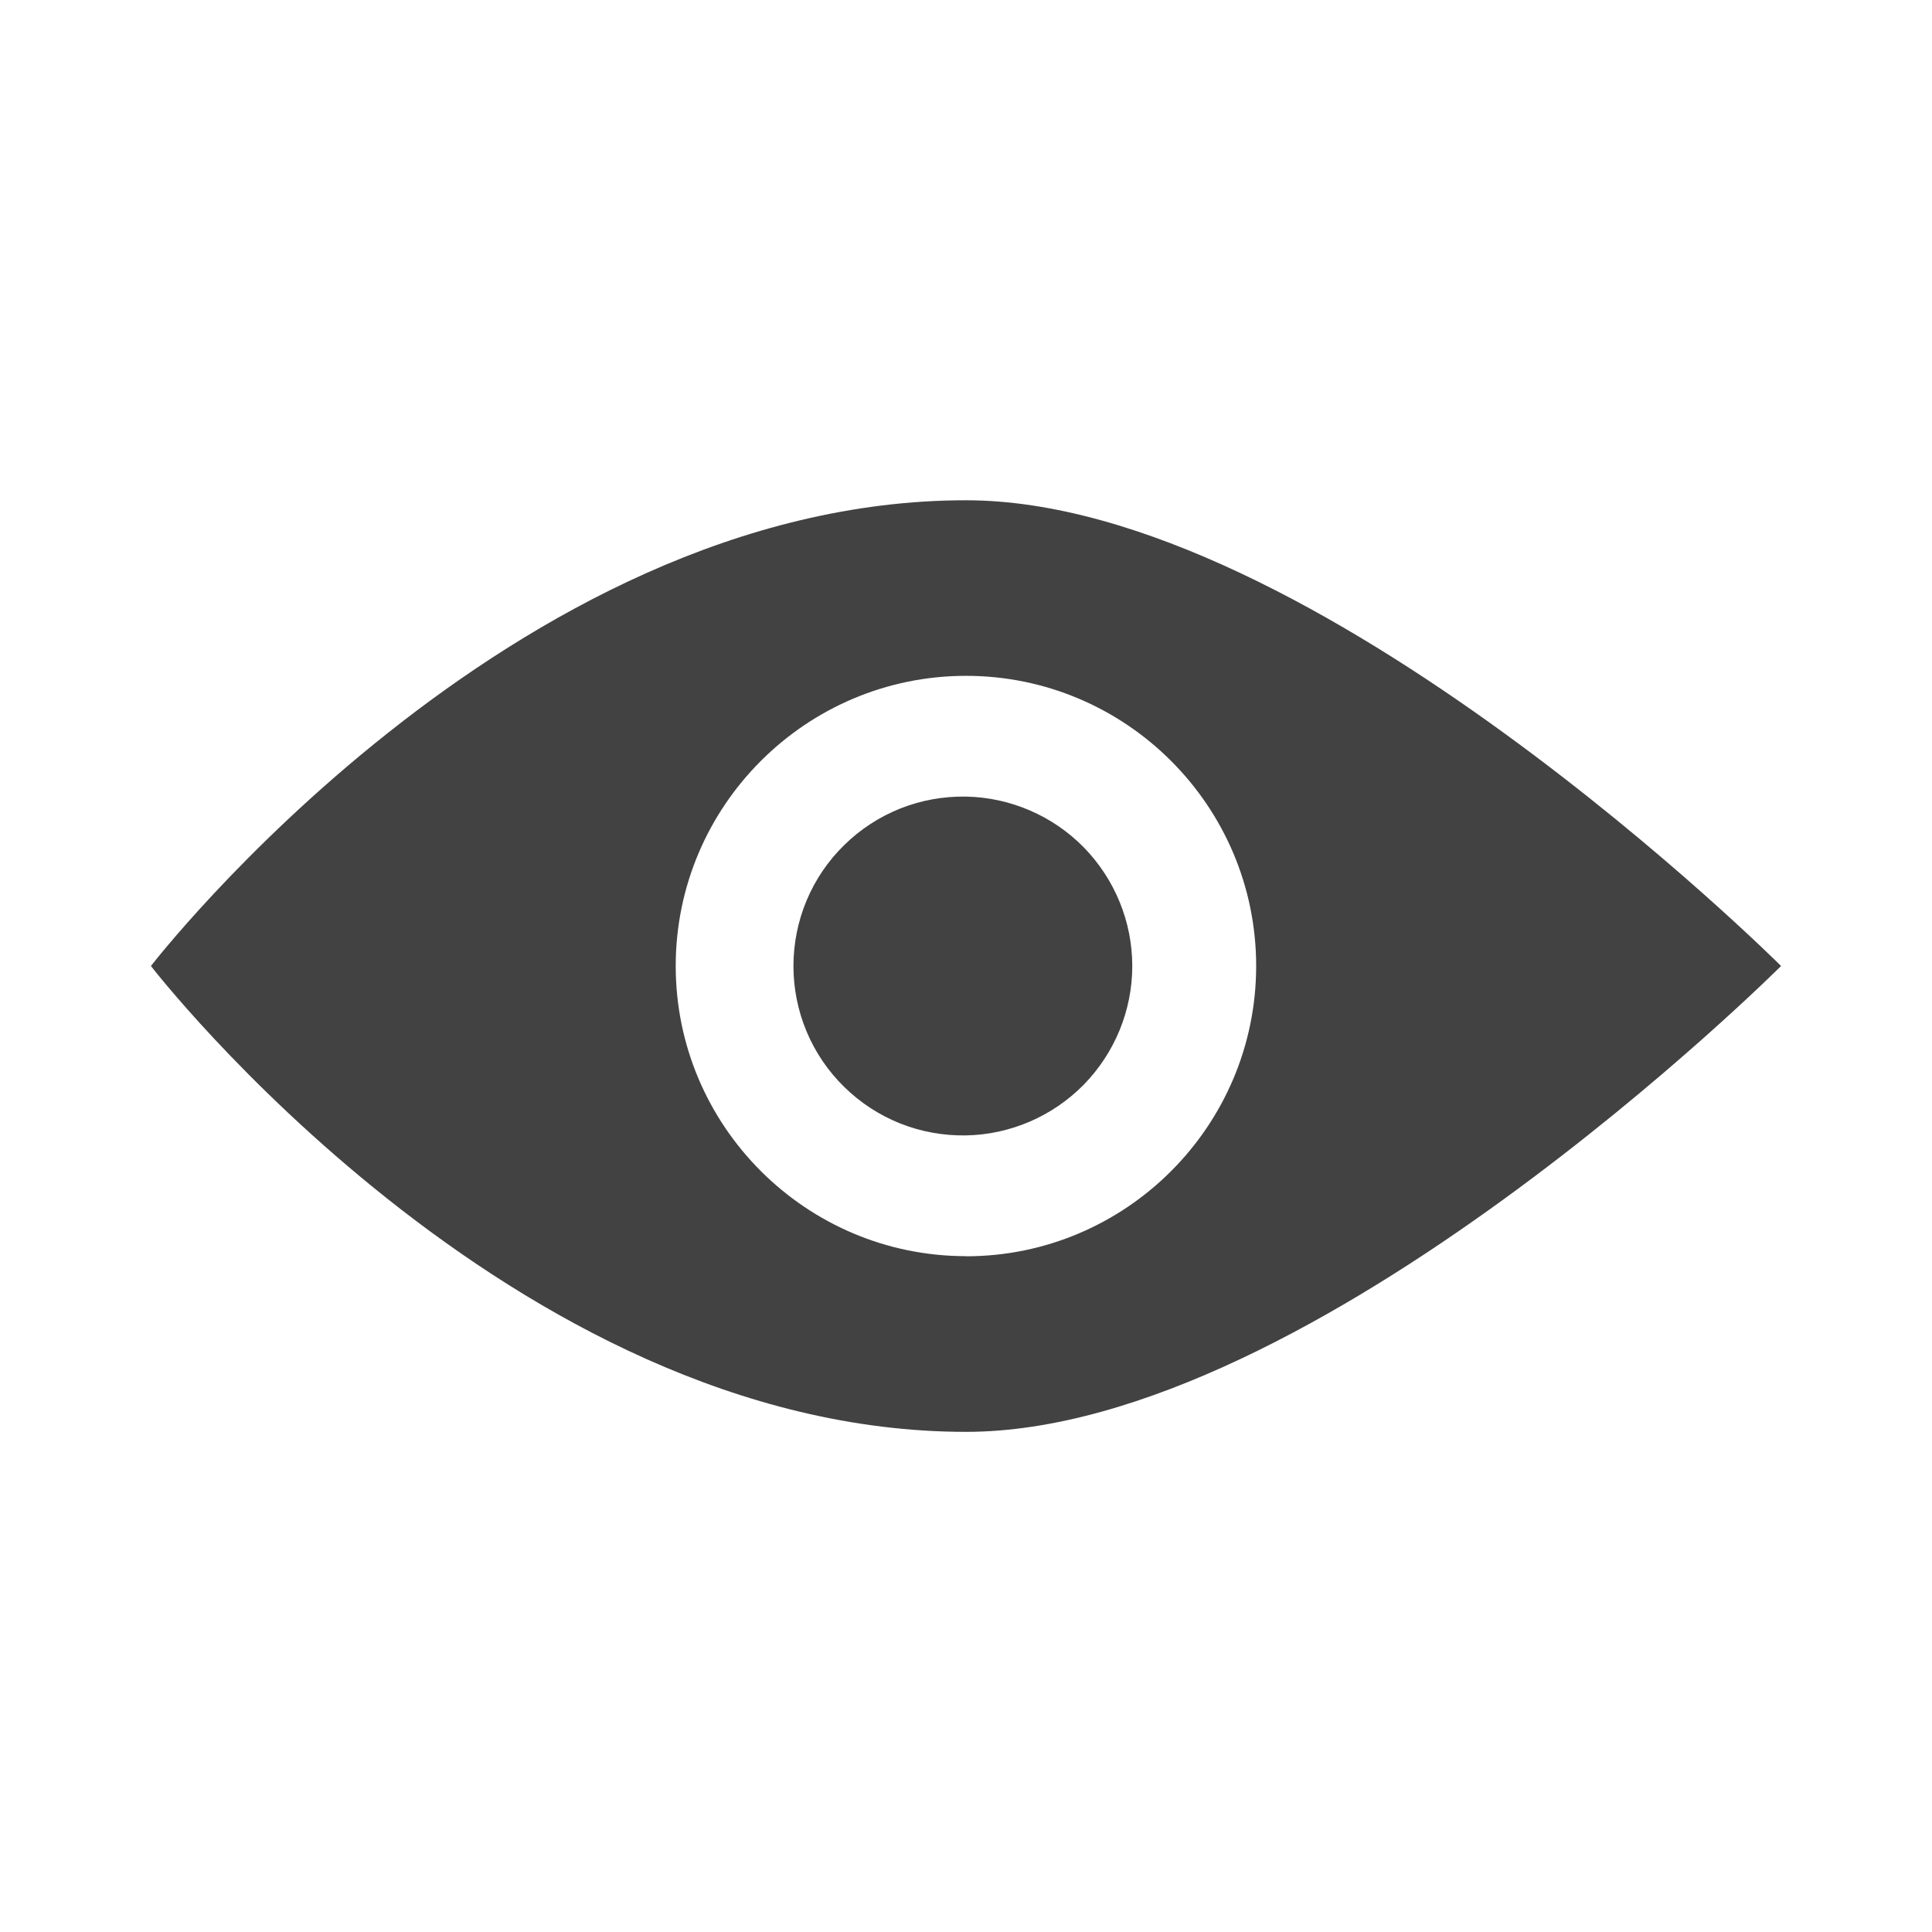 <svg width="16" height="16" viewBox="0 0 16 16" fill="none" xmlns="http://www.w3.org/2000/svg">
<path d="M8 4.143C4.227 4.143 1.25 8 1.25 8C1.25 8 4.227 11.858 8 11.858C10.885 11.858 14.75 8 14.75 8C14.75 8 10.885 4.143 8 4.143ZM8 10.403C6.675 10.403 5.596 9.325 5.596 8C5.596 6.675 6.675 5.597 8 5.597C9.325 5.597 10.403 6.675 10.403 8C10.403 9.325 9.325 10.404 8 10.404V10.403ZM8 6.597C7.814 6.594 7.628 6.627 7.455 6.696C7.282 6.765 7.124 6.868 6.991 6.999C6.858 7.129 6.752 7.285 6.68 7.457C6.608 7.629 6.571 7.814 6.571 8C6.571 8.187 6.608 8.371 6.68 8.543C6.752 8.715 6.858 8.871 6.991 9.001C7.124 9.132 7.282 9.235 7.455 9.304C7.628 9.373 7.814 9.406 8 9.403C8.367 9.396 8.717 9.245 8.975 8.983C9.232 8.72 9.377 8.368 9.377 8C9.377 7.633 9.232 7.28 8.975 7.017C8.717 6.755 8.367 6.604 8 6.597Z" fill="#424242"/>
</svg>
